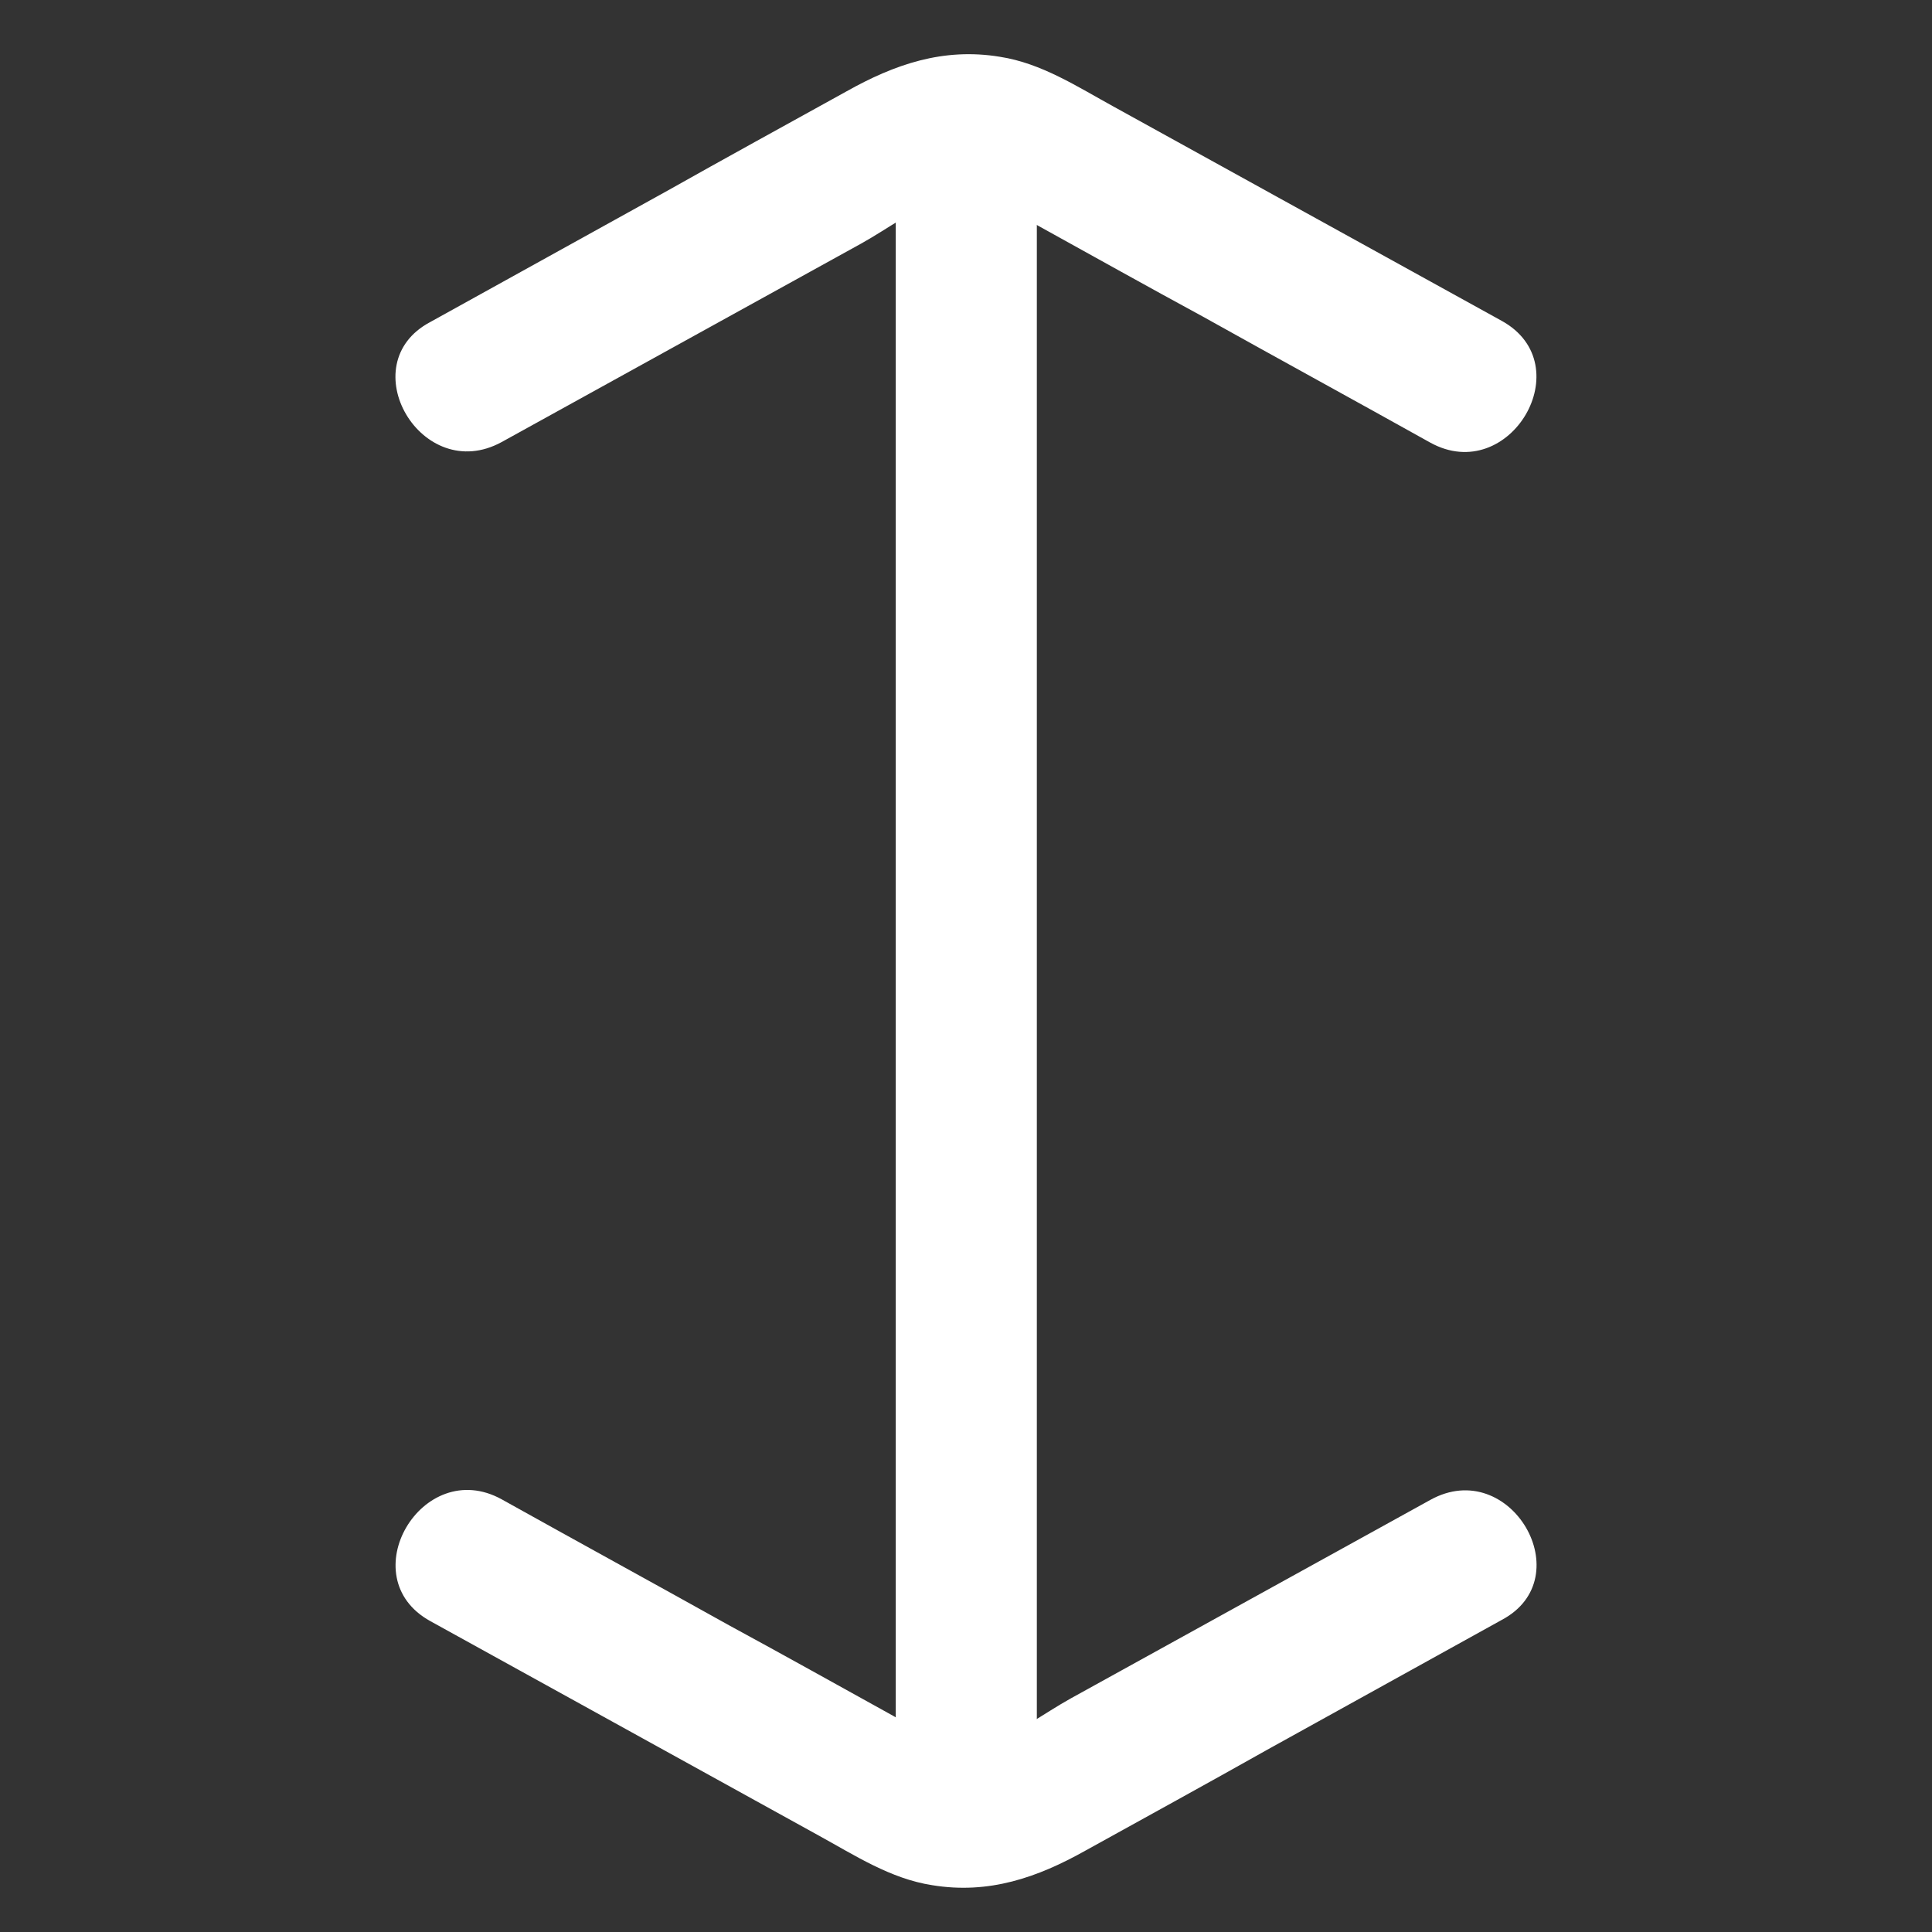 <?xml version="1.0" encoding="utf-8"?>
<!-- Generator: Adobe Illustrator 25.3.1, SVG Export Plug-In . SVG Version: 6.00 Build 0)  -->
<svg version="1.1" xmlns="http://www.w3.org/2000/svg" xmlns:xlink="http://www.w3.org/1999/xlink" x="0px" y="0px"
	 viewBox="0 0 33 33" style="enable-background:new 0 0 33 33;" xml:space="preserve">
<rect x="0" y="0" width="33" height="33" fill="#333333" stroke="none"/>
<style type="text/css">
	.st0{display:none;}
	.st1{display:inline;fill:#616160;}
	.st2{display:inline;fill:#575756;stroke:#FFFFFF;stroke-width:0.647;stroke-miterlimit:10;}
	.st3{fill:#FFFFFF;}
	.st4{fill:#30343F;}
	.st5{opacity:0.76;fill:#30343F;}
	.st6{opacity:0.3;fill:#30343F;}
	.st7{opacity:0.75;}
	.st8{fill:#55575F;}
	.st9{fill:none;stroke:#30343F;stroke-width:1.795;stroke-miterlimit:10;}
	.st10{opacity:0.76;fill:#FFFFFF;stroke:#FFFFFF;stroke-width:0.368;stroke-miterlimit:10;}
	.st11{fill:#FFFFFF;stroke:#FFFFFF;stroke-width:0.368;stroke-miterlimit:10;}
	.st12{opacity:0.3;fill:#FFFFFF;stroke:#FFFFFF;stroke-width:0.368;stroke-miterlimit:10;}
	.st13{fill:#FFFFFF;stroke:#FFFFFF;stroke-width:0.313;stroke-miterlimit:10;}
	.st14{fill:#A0666C;}
	.st15{opacity:0.5;}
	.st16{clip-path:url(#SVGID_2_);fill:#7D9ED2;}
	.st17{clip-path:url(#SVGID_2_);fill:#7C9DD1;}
	.st18{clip-path:url(#SVGID_2_);fill:#7C9CD1;}
	.st19{clip-path:url(#SVGID_2_);fill:#7B9BD0;}
	.st20{clip-path:url(#SVGID_2_);fill:#7A9ACF;}
	.st21{clip-path:url(#SVGID_2_);fill:#7A99CF;}
	.st22{clip-path:url(#SVGID_2_);fill:#7998CE;}
	.st23{clip-path:url(#SVGID_2_);fill:#7897CD;}
	.st24{clip-path:url(#SVGID_2_);fill:#7896CC;}
	.st25{clip-path:url(#SVGID_2_);fill:#7795CC;}
	.st26{clip-path:url(#SVGID_2_);fill:#7794CB;}
	.st27{clip-path:url(#SVGID_2_);fill:#7693CA;}
	.st28{clip-path:url(#SVGID_2_);fill:#7592CA;}
	.st29{clip-path:url(#SVGID_2_);fill:#7591C9;}
	.st30{clip-path:url(#SVGID_2_);fill:#7490C8;}
	.st31{clip-path:url(#SVGID_2_);fill:#738FC8;}
	.st32{clip-path:url(#SVGID_2_);fill:#738EC7;}
	.st33{clip-path:url(#SVGID_2_);fill:#728DC6;}
	.st34{clip-path:url(#SVGID_2_);fill:#718CC6;}
	.st35{clip-path:url(#SVGID_2_);fill:#718BC5;}
	.st36{clip-path:url(#SVGID_2_);fill:#708AC4;}
	.st37{clip-path:url(#SVGID_2_);fill:#6F89C3;}
	.st38{clip-path:url(#SVGID_2_);fill:#6F88C3;}
	.st39{clip-path:url(#SVGID_2_);fill:#6E87C2;}
	.st40{clip-path:url(#SVGID_2_);fill:#6E86C1;}
	.st41{clip-path:url(#SVGID_2_);fill:#6D85C1;}
	.st42{clip-path:url(#SVGID_2_);fill:#6C84C0;}
	.st43{clip-path:url(#SVGID_2_);fill:#6C83BF;}
	.st44{clip-path:url(#SVGID_2_);fill:#6B82BF;}
	.st45{clip-path:url(#SVGID_2_);fill:#6A81BE;}
	.st46{clip-path:url(#SVGID_2_);fill:#6A80BD;}
	.st47{clip-path:url(#SVGID_2_);fill:#697FBD;}
	.st48{clip-path:url(#SVGID_2_);fill:#687DBC;}
	.st49{clip-path:url(#SVGID_2_);fill:#687CBB;}
	.st50{clip-path:url(#SVGID_2_);fill:#677BBA;}
	.st51{clip-path:url(#SVGID_2_);fill:#667ABA;}
	.st52{clip-path:url(#SVGID_2_);fill:#6679B9;}
	.st53{clip-path:url(#SVGID_2_);fill:#6578B8;}
	.st54{clip-path:url(#SVGID_2_);fill:#6477B8;}
	.st55{clip-path:url(#SVGID_2_);fill:#6476B7;}
	.st56{clip-path:url(#SVGID_2_);fill:#6375B6;}
	.st57{clip-path:url(#SVGID_2_);fill:#6374B6;}
	.st58{clip-path:url(#SVGID_2_);fill:#6273B5;}
	.st59{clip-path:url(#SVGID_2_);fill:#6172B4;}
	.st60{clip-path:url(#SVGID_2_);fill:#6171B3;}
	.st61{clip-path:url(#SVGID_2_);fill:#6070B3;}
	.st62{clip-path:url(#SVGID_2_);fill:#5F6FB2;}
	.st63{clip-path:url(#SVGID_2_);fill:#5F6EB1;}
	.st64{clip-path:url(#SVGID_2_);fill:#5E6DB1;}
	.st65{clip-path:url(#SVGID_2_);fill:#5D6CB0;}
	.st66{clip-path:url(#SVGID_2_);fill:#5D6BAF;}
	.st67{clip-path:url(#SVGID_2_);fill:#5C6AAF;}
	.st68{clip-path:url(#SVGID_2_);fill:#5B69AE;}
	.st69{clip-path:url(#SVGID_2_);fill:#5B68AD;}
	.st70{clip-path:url(#SVGID_2_);fill:#5A67AD;}
	.st71{clip-path:url(#SVGID_2_);fill:#5A66AC;}
	.st72{clip-path:url(#SVGID_2_);fill:#5965AB;}
	.st73{clip-path:url(#SVGID_2_);fill:#5864AA;}
	.st74{clip-path:url(#SVGID_2_);fill:#5863AA;}
	.st75{clip-path:url(#SVGID_2_);fill:#5762A9;}
	.st76{clip-path:url(#SVGID_2_);fill:#5661A8;}
	.st77{clip-path:url(#SVGID_2_);fill:#5660A8;}
	.st78{clip-path:url(#SVGID_2_);fill:#555FA7;}
	.st79{clip-path:url(#SVGID_4_);fill:#7D9ED2;}
	.st80{clip-path:url(#SVGID_4_);fill:#7C9DD1;}
	.st81{clip-path:url(#SVGID_4_);fill:#7C9CD1;}
	.st82{clip-path:url(#SVGID_4_);fill:#7B9BD0;}
	.st83{clip-path:url(#SVGID_4_);fill:#7A9ACF;}
	.st84{clip-path:url(#SVGID_4_);fill:#7A99CF;}
	.st85{clip-path:url(#SVGID_4_);fill:#7998CE;}
	.st86{clip-path:url(#SVGID_4_);fill:#7897CD;}
	.st87{clip-path:url(#SVGID_4_);fill:#7896CC;}
	.st88{clip-path:url(#SVGID_4_);fill:#7795CC;}
	.st89{clip-path:url(#SVGID_4_);fill:#7794CB;}
	.st90{clip-path:url(#SVGID_4_);fill:#7693CA;}
	.st91{clip-path:url(#SVGID_4_);fill:#7592CA;}
	.st92{clip-path:url(#SVGID_4_);fill:#7591C9;}
	.st93{clip-path:url(#SVGID_4_);fill:#7490C8;}
	.st94{clip-path:url(#SVGID_4_);fill:#738FC8;}
	.st95{clip-path:url(#SVGID_4_);fill:#738EC7;}
	.st96{clip-path:url(#SVGID_4_);fill:#728DC6;}
	.st97{clip-path:url(#SVGID_4_);fill:#718CC6;}
	.st98{clip-path:url(#SVGID_4_);fill:#718BC5;}
	.st99{clip-path:url(#SVGID_4_);fill:#708AC4;}
	.st100{clip-path:url(#SVGID_4_);fill:#6F89C3;}
	.st101{clip-path:url(#SVGID_4_);fill:#6F88C3;}
	.st102{clip-path:url(#SVGID_4_);fill:#6E87C2;}
	.st103{clip-path:url(#SVGID_4_);fill:#6E86C1;}
	.st104{clip-path:url(#SVGID_4_);fill:#6D85C1;}
	.st105{clip-path:url(#SVGID_4_);fill:#6C84C0;}
	.st106{clip-path:url(#SVGID_4_);fill:#6C83BF;}
	.st107{clip-path:url(#SVGID_4_);fill:#6B82BF;}
	.st108{clip-path:url(#SVGID_4_);fill:#6A81BE;}
	.st109{clip-path:url(#SVGID_4_);fill:#6A80BD;}
	.st110{clip-path:url(#SVGID_4_);fill:#697FBD;}
	.st111{clip-path:url(#SVGID_4_);fill:#687DBC;}
	.st112{clip-path:url(#SVGID_4_);fill:#687CBB;}
	.st113{clip-path:url(#SVGID_4_);fill:#677BBA;}
	.st114{clip-path:url(#SVGID_4_);fill:#667ABA;}
	.st115{clip-path:url(#SVGID_4_);fill:#6679B9;}
	.st116{clip-path:url(#SVGID_4_);fill:#6578B8;}
	.st117{clip-path:url(#SVGID_4_);fill:#6477B8;}
	.st118{clip-path:url(#SVGID_4_);fill:#6476B7;}
	.st119{clip-path:url(#SVGID_4_);fill:#6375B6;}
	.st120{clip-path:url(#SVGID_4_);fill:#6374B6;}
	.st121{clip-path:url(#SVGID_4_);fill:#6273B5;}
	.st122{clip-path:url(#SVGID_4_);fill:#6172B4;}
	.st123{clip-path:url(#SVGID_4_);fill:#6171B3;}
	.st124{clip-path:url(#SVGID_4_);fill:#6070B3;}
	.st125{clip-path:url(#SVGID_4_);fill:#5F6FB2;}
	.st126{clip-path:url(#SVGID_4_);fill:#5F6EB1;}
	.st127{clip-path:url(#SVGID_4_);fill:#5E6DB1;}
	.st128{clip-path:url(#SVGID_4_);fill:#5D6CB0;}
	.st129{clip-path:url(#SVGID_4_);fill:#5D6BAF;}
	.st130{clip-path:url(#SVGID_4_);fill:#5C6AAF;}
	.st131{clip-path:url(#SVGID_4_);fill:#5B69AE;}
	.st132{clip-path:url(#SVGID_4_);fill:#5B68AD;}
	.st133{clip-path:url(#SVGID_4_);fill:#5A67AD;}
	.st134{clip-path:url(#SVGID_4_);fill:#5A66AC;}
	.st135{clip-path:url(#SVGID_4_);fill:#5965AB;}
	.st136{clip-path:url(#SVGID_4_);fill:#5864AA;}
	.st137{clip-path:url(#SVGID_4_);fill:#5863AA;}
	.st138{clip-path:url(#SVGID_4_);fill:#5762A9;}
	.st139{clip-path:url(#SVGID_4_);fill:#5661A8;}
	.st140{clip-path:url(#SVGID_4_);fill:#5660A8;}
	.st141{clip-path:url(#SVGID_4_);fill:#555FA7;}
	.st142{clip-path:url(#SVGID_6_);fill:#7D9ED2;}
	.st143{clip-path:url(#SVGID_6_);fill:#7C9DD1;}
	.st144{clip-path:url(#SVGID_6_);fill:#7C9CD1;}
	.st145{clip-path:url(#SVGID_6_);fill:#7B9BD0;}
	.st146{clip-path:url(#SVGID_6_);fill:#7A9ACF;}
	.st147{clip-path:url(#SVGID_6_);fill:#7A99CF;}
	.st148{clip-path:url(#SVGID_6_);fill:#7998CE;}
	.st149{clip-path:url(#SVGID_6_);fill:#7897CD;}
	.st150{clip-path:url(#SVGID_6_);fill:#7896CC;}
	.st151{clip-path:url(#SVGID_6_);fill:#7795CC;}
	.st152{clip-path:url(#SVGID_6_);fill:#7794CB;}
	.st153{clip-path:url(#SVGID_6_);fill:#7693CA;}
	.st154{clip-path:url(#SVGID_6_);fill:#7592CA;}
	.st155{clip-path:url(#SVGID_6_);fill:#7591C9;}
	.st156{clip-path:url(#SVGID_6_);fill:#7490C8;}
	.st157{clip-path:url(#SVGID_6_);fill:#738FC8;}
	.st158{clip-path:url(#SVGID_6_);fill:#738EC7;}
	.st159{clip-path:url(#SVGID_6_);fill:#728DC6;}
	.st160{clip-path:url(#SVGID_6_);fill:#718CC6;}
	.st161{clip-path:url(#SVGID_6_);fill:#718BC5;}
	.st162{clip-path:url(#SVGID_6_);fill:#708AC4;}
	.st163{clip-path:url(#SVGID_6_);fill:#6F89C3;}
	.st164{clip-path:url(#SVGID_6_);fill:#6F88C3;}
	.st165{clip-path:url(#SVGID_6_);fill:#6E87C2;}
	.st166{clip-path:url(#SVGID_6_);fill:#6E86C1;}
	.st167{clip-path:url(#SVGID_6_);fill:#6D85C1;}
	.st168{clip-path:url(#SVGID_6_);fill:#6C84C0;}
	.st169{clip-path:url(#SVGID_6_);fill:#6C83BF;}
	.st170{clip-path:url(#SVGID_6_);fill:#6B82BF;}
	.st171{clip-path:url(#SVGID_6_);fill:#6A81BE;}
	.st172{clip-path:url(#SVGID_6_);fill:#6A80BD;}
	.st173{clip-path:url(#SVGID_6_);fill:#697FBD;}
	.st174{clip-path:url(#SVGID_6_);fill:#687DBC;}
	.st175{clip-path:url(#SVGID_6_);fill:#687CBB;}
	.st176{clip-path:url(#SVGID_6_);fill:#677BBA;}
	.st177{clip-path:url(#SVGID_6_);fill:#667ABA;}
	.st178{clip-path:url(#SVGID_6_);fill:#6679B9;}
	.st179{clip-path:url(#SVGID_6_);fill:#6578B8;}
	.st180{clip-path:url(#SVGID_6_);fill:#6477B8;}
	.st181{clip-path:url(#SVGID_6_);fill:#6476B7;}
	.st182{clip-path:url(#SVGID_6_);fill:#6375B6;}
	.st183{clip-path:url(#SVGID_6_);fill:#6374B6;}
	.st184{clip-path:url(#SVGID_6_);fill:#6273B5;}
	.st185{clip-path:url(#SVGID_6_);fill:#6172B4;}
	.st186{clip-path:url(#SVGID_6_);fill:#6171B3;}
	.st187{clip-path:url(#SVGID_6_);fill:#6070B3;}
	.st188{clip-path:url(#SVGID_6_);fill:#5F6FB2;}
	.st189{clip-path:url(#SVGID_6_);fill:#5F6EB1;}
	.st190{clip-path:url(#SVGID_6_);fill:#5E6DB1;}
	.st191{clip-path:url(#SVGID_6_);fill:#5D6CB0;}
	.st192{clip-path:url(#SVGID_6_);fill:#5D6BAF;}
	.st193{clip-path:url(#SVGID_6_);fill:#5C6AAF;}
	.st194{clip-path:url(#SVGID_6_);fill:#5B69AE;}
	.st195{clip-path:url(#SVGID_6_);fill:#5B68AD;}
	.st196{clip-path:url(#SVGID_6_);fill:#5A67AD;}
	.st197{clip-path:url(#SVGID_6_);fill:#5A66AC;}
	.st198{clip-path:url(#SVGID_6_);fill:#5965AB;}
	.st199{clip-path:url(#SVGID_6_);fill:#5864AA;}
	.st200{clip-path:url(#SVGID_6_);fill:#5863AA;}
	.st201{clip-path:url(#SVGID_6_);fill:#5762A9;}
	.st202{clip-path:url(#SVGID_6_);fill:#5661A8;}
	.st203{clip-path:url(#SVGID_6_);fill:#5660A8;}
	.st204{clip-path:url(#SVGID_6_);fill:#555FA7;}
	.st205{clip-path:url(#SVGID_8_);fill:#7D9ED2;}
	.st206{clip-path:url(#SVGID_8_);fill:#7C9DD1;}
	.st207{clip-path:url(#SVGID_8_);fill:#7C9CD1;}
	.st208{clip-path:url(#SVGID_8_);fill:#7B9BD0;}
	.st209{clip-path:url(#SVGID_8_);fill:#7A9ACF;}
	.st210{clip-path:url(#SVGID_8_);fill:#7A99CF;}
	.st211{clip-path:url(#SVGID_8_);fill:#7998CE;}
	.st212{clip-path:url(#SVGID_8_);fill:#7897CD;}
	.st213{clip-path:url(#SVGID_8_);fill:#7896CC;}
	.st214{clip-path:url(#SVGID_8_);fill:#7795CC;}
	.st215{clip-path:url(#SVGID_8_);fill:#7794CB;}
	.st216{clip-path:url(#SVGID_8_);fill:#7693CA;}
	.st217{clip-path:url(#SVGID_8_);fill:#7592CA;}
	.st218{clip-path:url(#SVGID_8_);fill:#7591C9;}
	.st219{clip-path:url(#SVGID_8_);fill:#7490C8;}
	.st220{clip-path:url(#SVGID_8_);fill:#738FC8;}
	.st221{clip-path:url(#SVGID_8_);fill:#738EC7;}
	.st222{clip-path:url(#SVGID_8_);fill:#728DC6;}
	.st223{clip-path:url(#SVGID_8_);fill:#718CC6;}
	.st224{clip-path:url(#SVGID_8_);fill:#718BC5;}
	.st225{clip-path:url(#SVGID_8_);fill:#708AC4;}
	.st226{clip-path:url(#SVGID_8_);fill:#6F89C3;}
	.st227{clip-path:url(#SVGID_8_);fill:#6F88C3;}
	.st228{clip-path:url(#SVGID_8_);fill:#6E87C2;}
	.st229{clip-path:url(#SVGID_8_);fill:#6E86C1;}
	.st230{clip-path:url(#SVGID_8_);fill:#6D85C1;}
	.st231{clip-path:url(#SVGID_8_);fill:#6C84C0;}
	.st232{clip-path:url(#SVGID_8_);fill:#6C83BF;}
	.st233{clip-path:url(#SVGID_8_);fill:#6B82BF;}
	.st234{clip-path:url(#SVGID_8_);fill:#6A81BE;}
	.st235{clip-path:url(#SVGID_8_);fill:#6A80BD;}
	.st236{clip-path:url(#SVGID_8_);fill:#697FBD;}
	.st237{clip-path:url(#SVGID_8_);fill:#687DBC;}
	.st238{clip-path:url(#SVGID_8_);fill:#687CBB;}
	.st239{clip-path:url(#SVGID_8_);fill:#677BBA;}
	.st240{clip-path:url(#SVGID_8_);fill:#667ABA;}
	.st241{clip-path:url(#SVGID_8_);fill:#6679B9;}
	.st242{clip-path:url(#SVGID_8_);fill:#6578B8;}
	.st243{clip-path:url(#SVGID_8_);fill:#6477B8;}
	.st244{clip-path:url(#SVGID_8_);fill:#6476B7;}
	.st245{clip-path:url(#SVGID_8_);fill:#6375B6;}
	.st246{clip-path:url(#SVGID_8_);fill:#6374B6;}
	.st247{clip-path:url(#SVGID_8_);fill:#6273B5;}
	.st248{clip-path:url(#SVGID_8_);fill:#6172B4;}
	.st249{clip-path:url(#SVGID_8_);fill:#6171B3;}
	.st250{clip-path:url(#SVGID_8_);fill:#6070B3;}
	.st251{clip-path:url(#SVGID_8_);fill:#5F6FB2;}
	.st252{clip-path:url(#SVGID_8_);fill:#5F6EB1;}
	.st253{clip-path:url(#SVGID_8_);fill:#5E6DB1;}
	.st254{clip-path:url(#SVGID_8_);fill:#5D6CB0;}
	.st255{clip-path:url(#SVGID_8_);fill:#5D6BAF;}
	.st256{clip-path:url(#SVGID_8_);fill:#5C6AAF;}
	.st257{clip-path:url(#SVGID_8_);fill:#5B69AE;}
	.st258{clip-path:url(#SVGID_8_);fill:#5B68AD;}
	.st259{clip-path:url(#SVGID_8_);fill:#5A67AD;}
	.st260{clip-path:url(#SVGID_8_);fill:#5A66AC;}
	.st261{clip-path:url(#SVGID_8_);fill:#5965AB;}
	.st262{clip-path:url(#SVGID_8_);fill:#5864AA;}
	.st263{clip-path:url(#SVGID_8_);fill:#5863AA;}
	.st264{clip-path:url(#SVGID_8_);fill:#5762A9;}
	.st265{clip-path:url(#SVGID_8_);fill:#5661A8;}
	.st266{clip-path:url(#SVGID_8_);fill:#5660A8;}
	.st267{clip-path:url(#SVGID_8_);fill:#555FA7;}
	.st268{clip-path:url(#SVGID_10_);fill:#7D9ED2;}
	.st269{clip-path:url(#SVGID_10_);fill:#7C9DD1;}
	.st270{clip-path:url(#SVGID_10_);fill:#7C9CD1;}
	.st271{clip-path:url(#SVGID_10_);fill:#7B9BD0;}
	.st272{clip-path:url(#SVGID_10_);fill:#7A9ACF;}
	.st273{clip-path:url(#SVGID_10_);fill:#7A99CF;}
	.st274{clip-path:url(#SVGID_10_);fill:#7998CE;}
	.st275{clip-path:url(#SVGID_10_);fill:#7897CD;}
	.st276{clip-path:url(#SVGID_10_);fill:#7896CC;}
	.st277{clip-path:url(#SVGID_10_);fill:#7795CC;}
	.st278{clip-path:url(#SVGID_10_);fill:#7794CB;}
	.st279{clip-path:url(#SVGID_10_);fill:#7693CA;}
	.st280{clip-path:url(#SVGID_10_);fill:#7592CA;}
	.st281{clip-path:url(#SVGID_10_);fill:#7591C9;}
	.st282{clip-path:url(#SVGID_10_);fill:#7490C8;}
	.st283{clip-path:url(#SVGID_10_);fill:#738FC8;}
	.st284{clip-path:url(#SVGID_10_);fill:#738EC7;}
	.st285{clip-path:url(#SVGID_10_);fill:#728DC6;}
	.st286{clip-path:url(#SVGID_10_);fill:#718CC6;}
	.st287{clip-path:url(#SVGID_10_);fill:#718BC5;}
	.st288{clip-path:url(#SVGID_10_);fill:#708AC4;}
	.st289{clip-path:url(#SVGID_10_);fill:#6F89C3;}
	.st290{clip-path:url(#SVGID_10_);fill:#6F88C3;}
	.st291{clip-path:url(#SVGID_10_);fill:#6E87C2;}
	.st292{clip-path:url(#SVGID_10_);fill:#6E86C1;}
	.st293{clip-path:url(#SVGID_10_);fill:#6D85C1;}
	.st294{clip-path:url(#SVGID_10_);fill:#6C84C0;}
	.st295{clip-path:url(#SVGID_10_);fill:#6C83BF;}
	.st296{clip-path:url(#SVGID_10_);fill:#6B82BF;}
	.st297{clip-path:url(#SVGID_10_);fill:#6A81BE;}
	.st298{clip-path:url(#SVGID_10_);fill:#6A80BD;}
	.st299{clip-path:url(#SVGID_10_);fill:#697FBD;}
	.st300{clip-path:url(#SVGID_10_);fill:#687DBC;}
	.st301{clip-path:url(#SVGID_10_);fill:#687CBB;}
	.st302{clip-path:url(#SVGID_10_);fill:#677BBA;}
	.st303{clip-path:url(#SVGID_10_);fill:#667ABA;}
	.st304{clip-path:url(#SVGID_10_);fill:#6679B9;}
	.st305{clip-path:url(#SVGID_10_);fill:#6578B8;}
	.st306{clip-path:url(#SVGID_10_);fill:#6477B8;}
	.st307{clip-path:url(#SVGID_10_);fill:#6476B7;}
	.st308{clip-path:url(#SVGID_10_);fill:#6375B6;}
	.st309{clip-path:url(#SVGID_10_);fill:#6374B6;}
	.st310{clip-path:url(#SVGID_10_);fill:#6273B5;}
	.st311{clip-path:url(#SVGID_10_);fill:#6172B4;}
	.st312{clip-path:url(#SVGID_10_);fill:#6171B3;}
	.st313{clip-path:url(#SVGID_10_);fill:#6070B3;}
	.st314{clip-path:url(#SVGID_10_);fill:#5F6FB2;}
	.st315{clip-path:url(#SVGID_10_);fill:#5F6EB1;}
	.st316{clip-path:url(#SVGID_10_);fill:#5E6DB1;}
	.st317{clip-path:url(#SVGID_10_);fill:#5D6CB0;}
	.st318{clip-path:url(#SVGID_10_);fill:#5D6BAF;}
	.st319{clip-path:url(#SVGID_10_);fill:#5C6AAF;}
	.st320{clip-path:url(#SVGID_10_);fill:#5B69AE;}
	.st321{clip-path:url(#SVGID_10_);fill:#5B68AD;}
	.st322{clip-path:url(#SVGID_10_);fill:#5A67AD;}
	.st323{clip-path:url(#SVGID_10_);fill:#5A66AC;}
	.st324{clip-path:url(#SVGID_10_);fill:#5965AB;}
	.st325{clip-path:url(#SVGID_10_);fill:#5864AA;}
	.st326{clip-path:url(#SVGID_10_);fill:#5863AA;}
	.st327{clip-path:url(#SVGID_10_);fill:#5762A9;}
	.st328{clip-path:url(#SVGID_10_);fill:#5661A8;}
	.st329{clip-path:url(#SVGID_10_);fill:#5660A8;}
	.st330{clip-path:url(#SVGID_10_);fill:#555FA7;}
	.st331{fill:url(#SVGID_11_);}
	.st332{fill:#FFFFFF;stroke:#FFFFFF;stroke-width:0.457;stroke-miterlimit:10;}
	.st333{fill:#E63242;}
	.st334{fill:#FFFFFF;stroke:#FFFFFF;stroke-width:0.516;stroke-miterlimit:10;}
	.st335{fill:#9A9B99;}
	.st336{fill:none;stroke:#FFFFFF;stroke-width:1.732;stroke-miterlimit:10;}
	.st337{fill:#FFFFFF;stroke:#55575F;stroke-width:0.276;stroke-miterlimit:10;}
	.st338{fill:#5948FF;}
	.st339{fill:#2F343E;}
	.st340{fill:#E1566B;}
	.st341{fill:#2F343E;stroke:#E1566B;stroke-width:0.055;stroke-miterlimit:10;}
</style>
<g id="Camada_2" class="st0">
	<rect x="-274.88" y="-199.58" class="st1" width="683.22" height="683.22"/>
</g>
<g id="Camada_3" class="st0">
	<rect x="-194.74" y="-171.19" class="st2" width="463.11" height="678.52"/>
</g>
<g id="Camada_1">
	<g>
		<g>
			<g>
				<path class="st3" d="M8.57,7.55c2.05-1.13,4.09-2.26,6.14-3.39c0.45-0.25,0.94-0.62,1.43-0.79c0.6-0.21,1.1,0.21,1.6,0.49
					c0.94,0.52,1.87,1.04,2.81,1.55c1.29,0.72,2.59,1.43,3.88,2.15c1.36,0.75,2.58-1.33,1.22-2.08c-2.21-1.22-4.42-2.44-6.63-3.66
					c-0.62-0.34-1.23-0.74-1.94-0.85c-0.97-0.16-1.8,0.13-2.62,0.59c-1.03,0.57-2.07,1.14-3.1,1.72c-1.34,0.74-2.67,1.48-4.01,2.22
					C5.99,6.22,7.2,8.3,8.57,7.55L8.57,7.55z"/>
			</g>
		</g>
		<g>
			<g>
				<path class="st3" d="M24.43,25.62c-2.05,1.13-4.09,2.26-6.14,3.39c-0.45,0.25-0.94,0.62-1.43,0.79c-0.6,0.21-1.1-0.21-1.6-0.49
					c-0.94-0.52-1.87-1.04-2.81-1.55c-1.29-0.72-2.59-1.43-3.88-2.15c-1.36-0.75-2.58,1.33-1.22,2.08c2.21,1.22,4.42,2.44,6.63,3.66
					c0.62,0.34,1.23,0.74,1.94,0.85c0.97,0.16,1.8-0.13,2.62-0.59c1.03-0.57,2.07-1.14,3.1-1.72c1.34-0.74,2.67-1.48,4.01-2.22
					C27.01,26.95,25.8,24.86,24.43,25.62L24.43,25.62z"/>
			</g>
		</g>
		<g>
			<g>
				<path class="st3" d="M17.71,29.33c0-7.54,0-15.07,0-22.61c0-1.06,0-2.12,0-3.18c0-1.55-2.41-1.56-2.41,0c0,7.54,0,15.07,0,22.61
					c0,1.06,0,2.12,0,3.18C15.29,30.89,17.71,30.89,17.71,29.33L17.71,29.33z"/>
			</g>
		</g>
	</g>
</g>
</svg>

